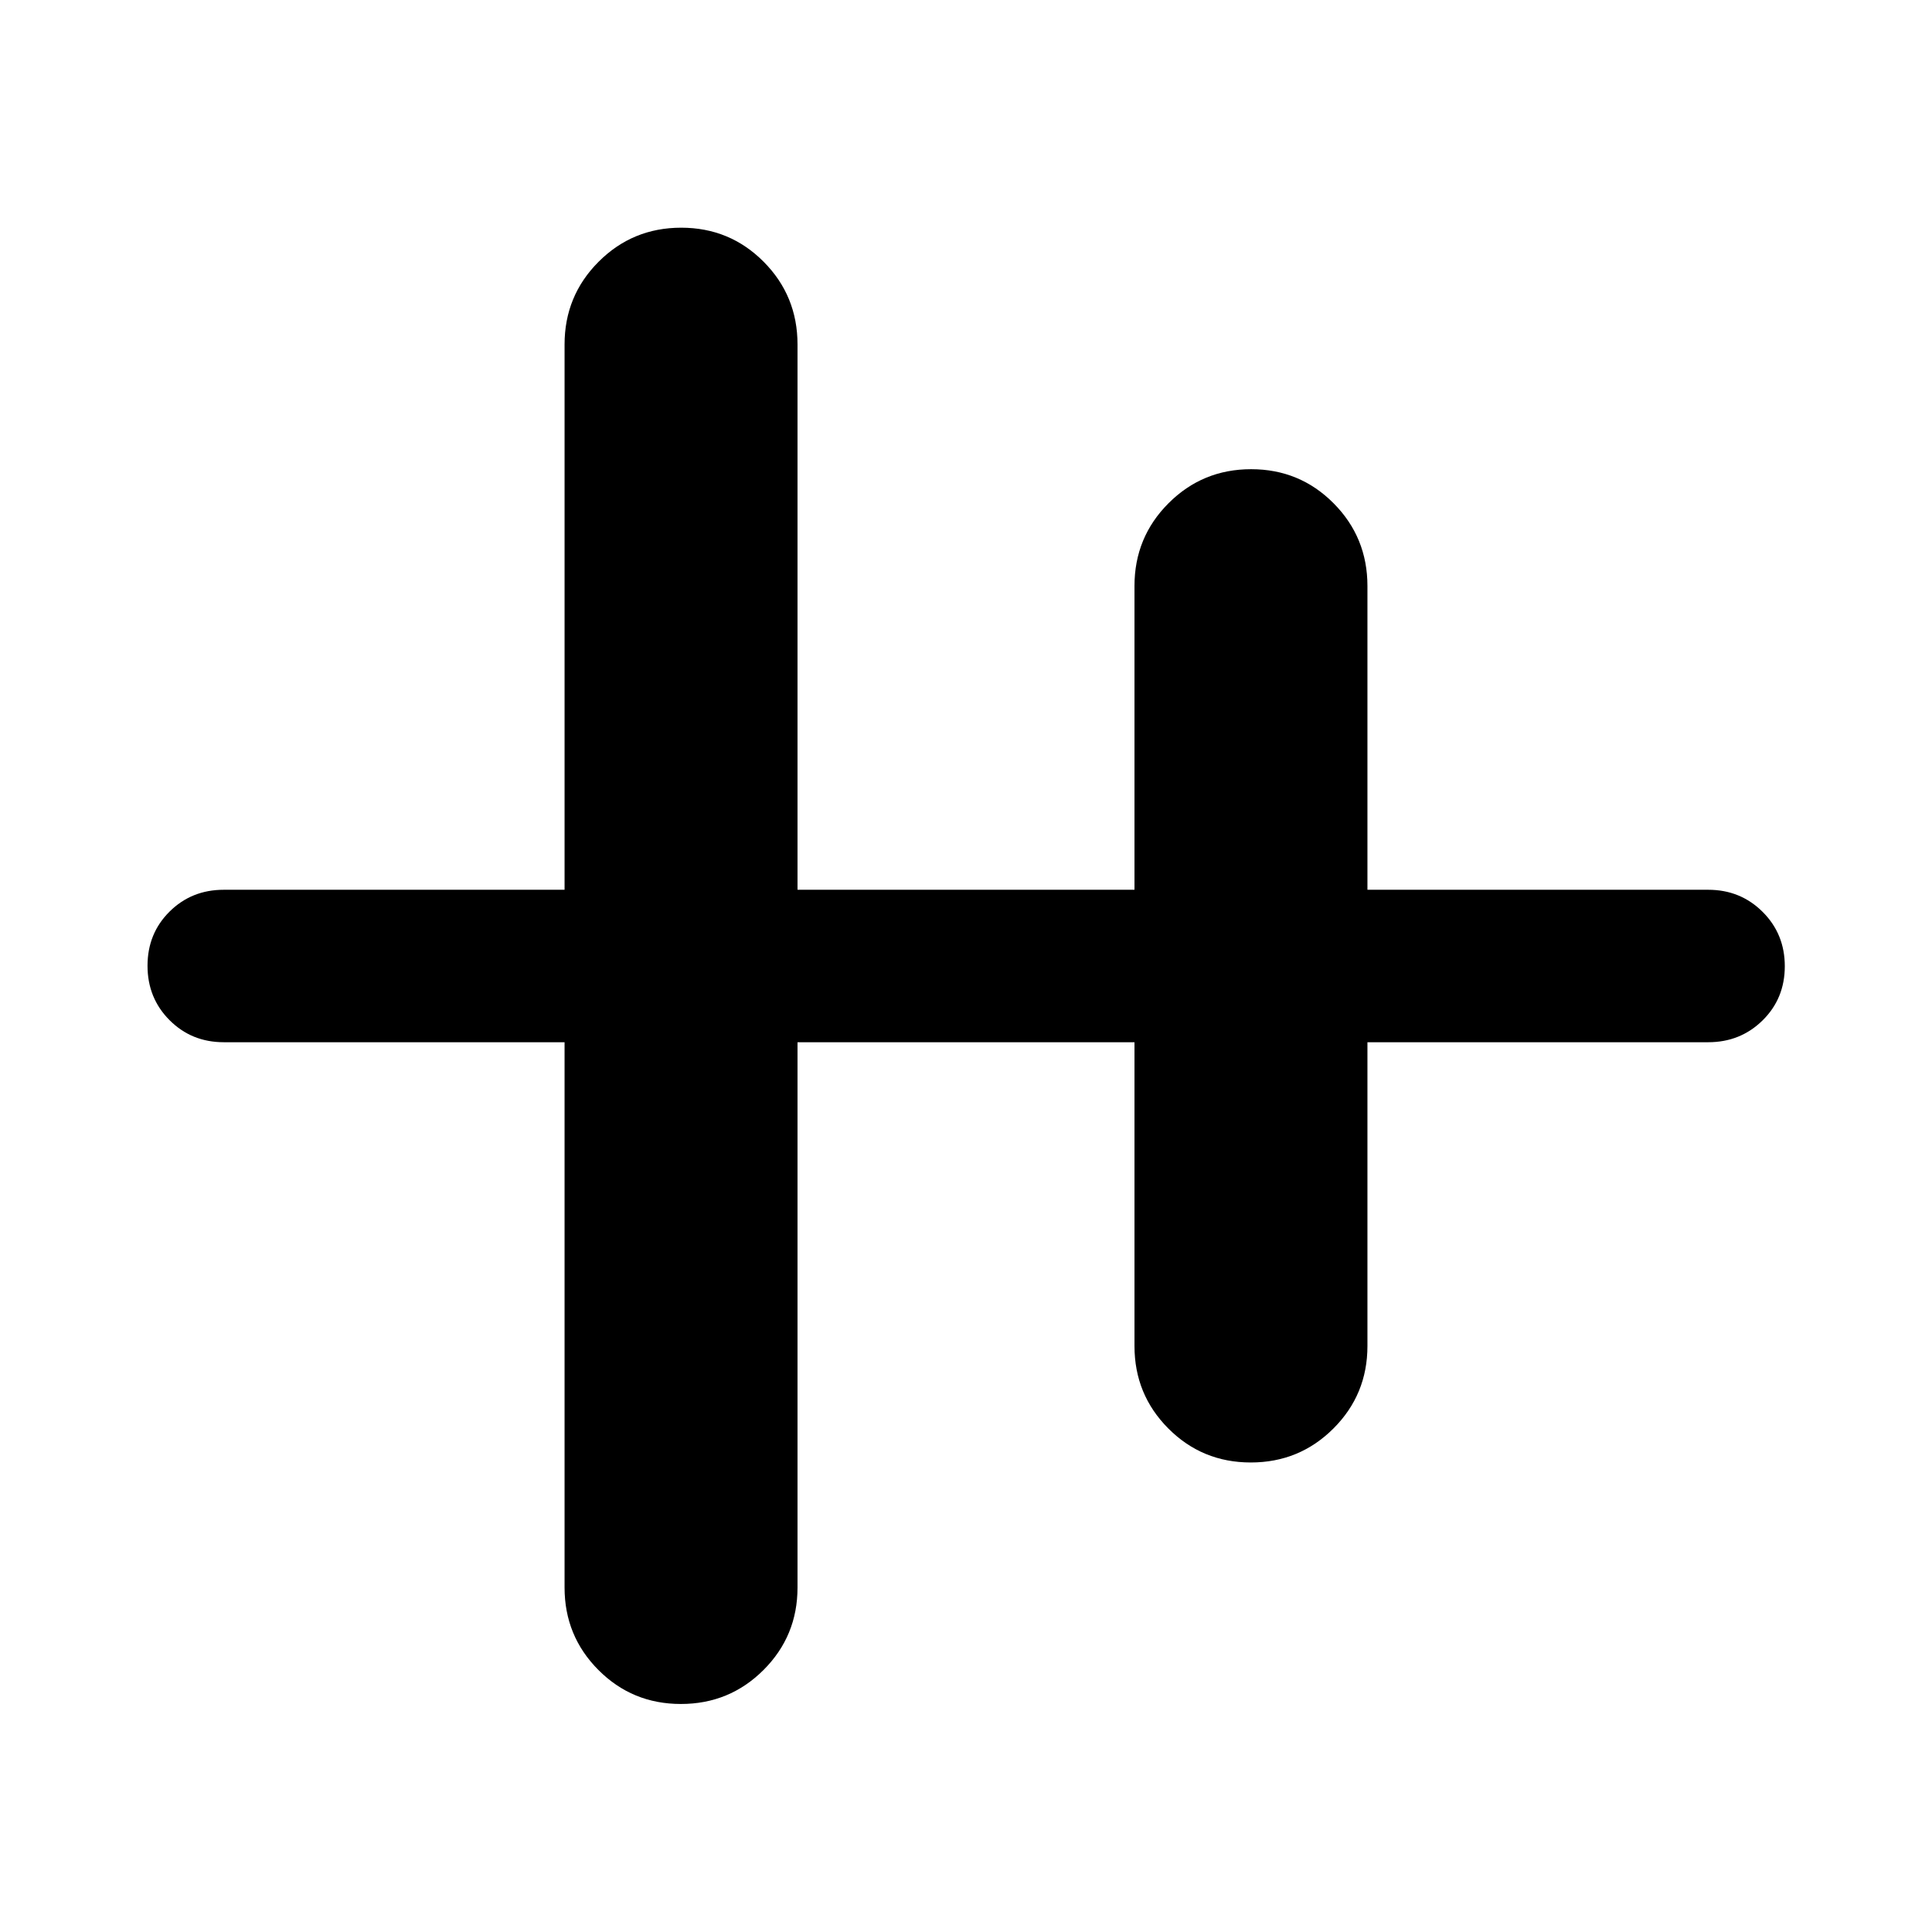 <svg xmlns="http://www.w3.org/2000/svg" height="40" viewBox="0 -960 960 960" width="40"><path d="M338.327-113.304q-24.148 0-40.973-16.881t-16.825-40.996v-270.942H111.181q-16 0-26.938-10.972-10.939-10.972-10.939-27.022 0-16.05 10.939-26.905 10.938-10.855 26.938-10.855h169.348v-270.942q0-24.182 16.904-41.109 16.903-16.927 41.051-16.927 24.148 0 40.973 16.927t16.825 41.109v270.942h167.436v-150.942q0-24.182 16.903-41.109 16.904-16.927 41.052-16.927t40.973 16.927q16.825 16.927 16.825 41.109v150.942h169.348q15.98 0 27.008 10.972 11.028 10.972 11.028 27.022 0 16.05-11.028 26.905t-27.008 10.855H679.471v150.942q0 24.115-16.904 40.996-16.903 16.881-41.051 16.881-24.148 0-40.973-16.881t-16.825-40.996v-150.942H396.282v270.942q0 24.115-16.903 40.996-16.904 16.881-41.052 16.881Z"/></svg>